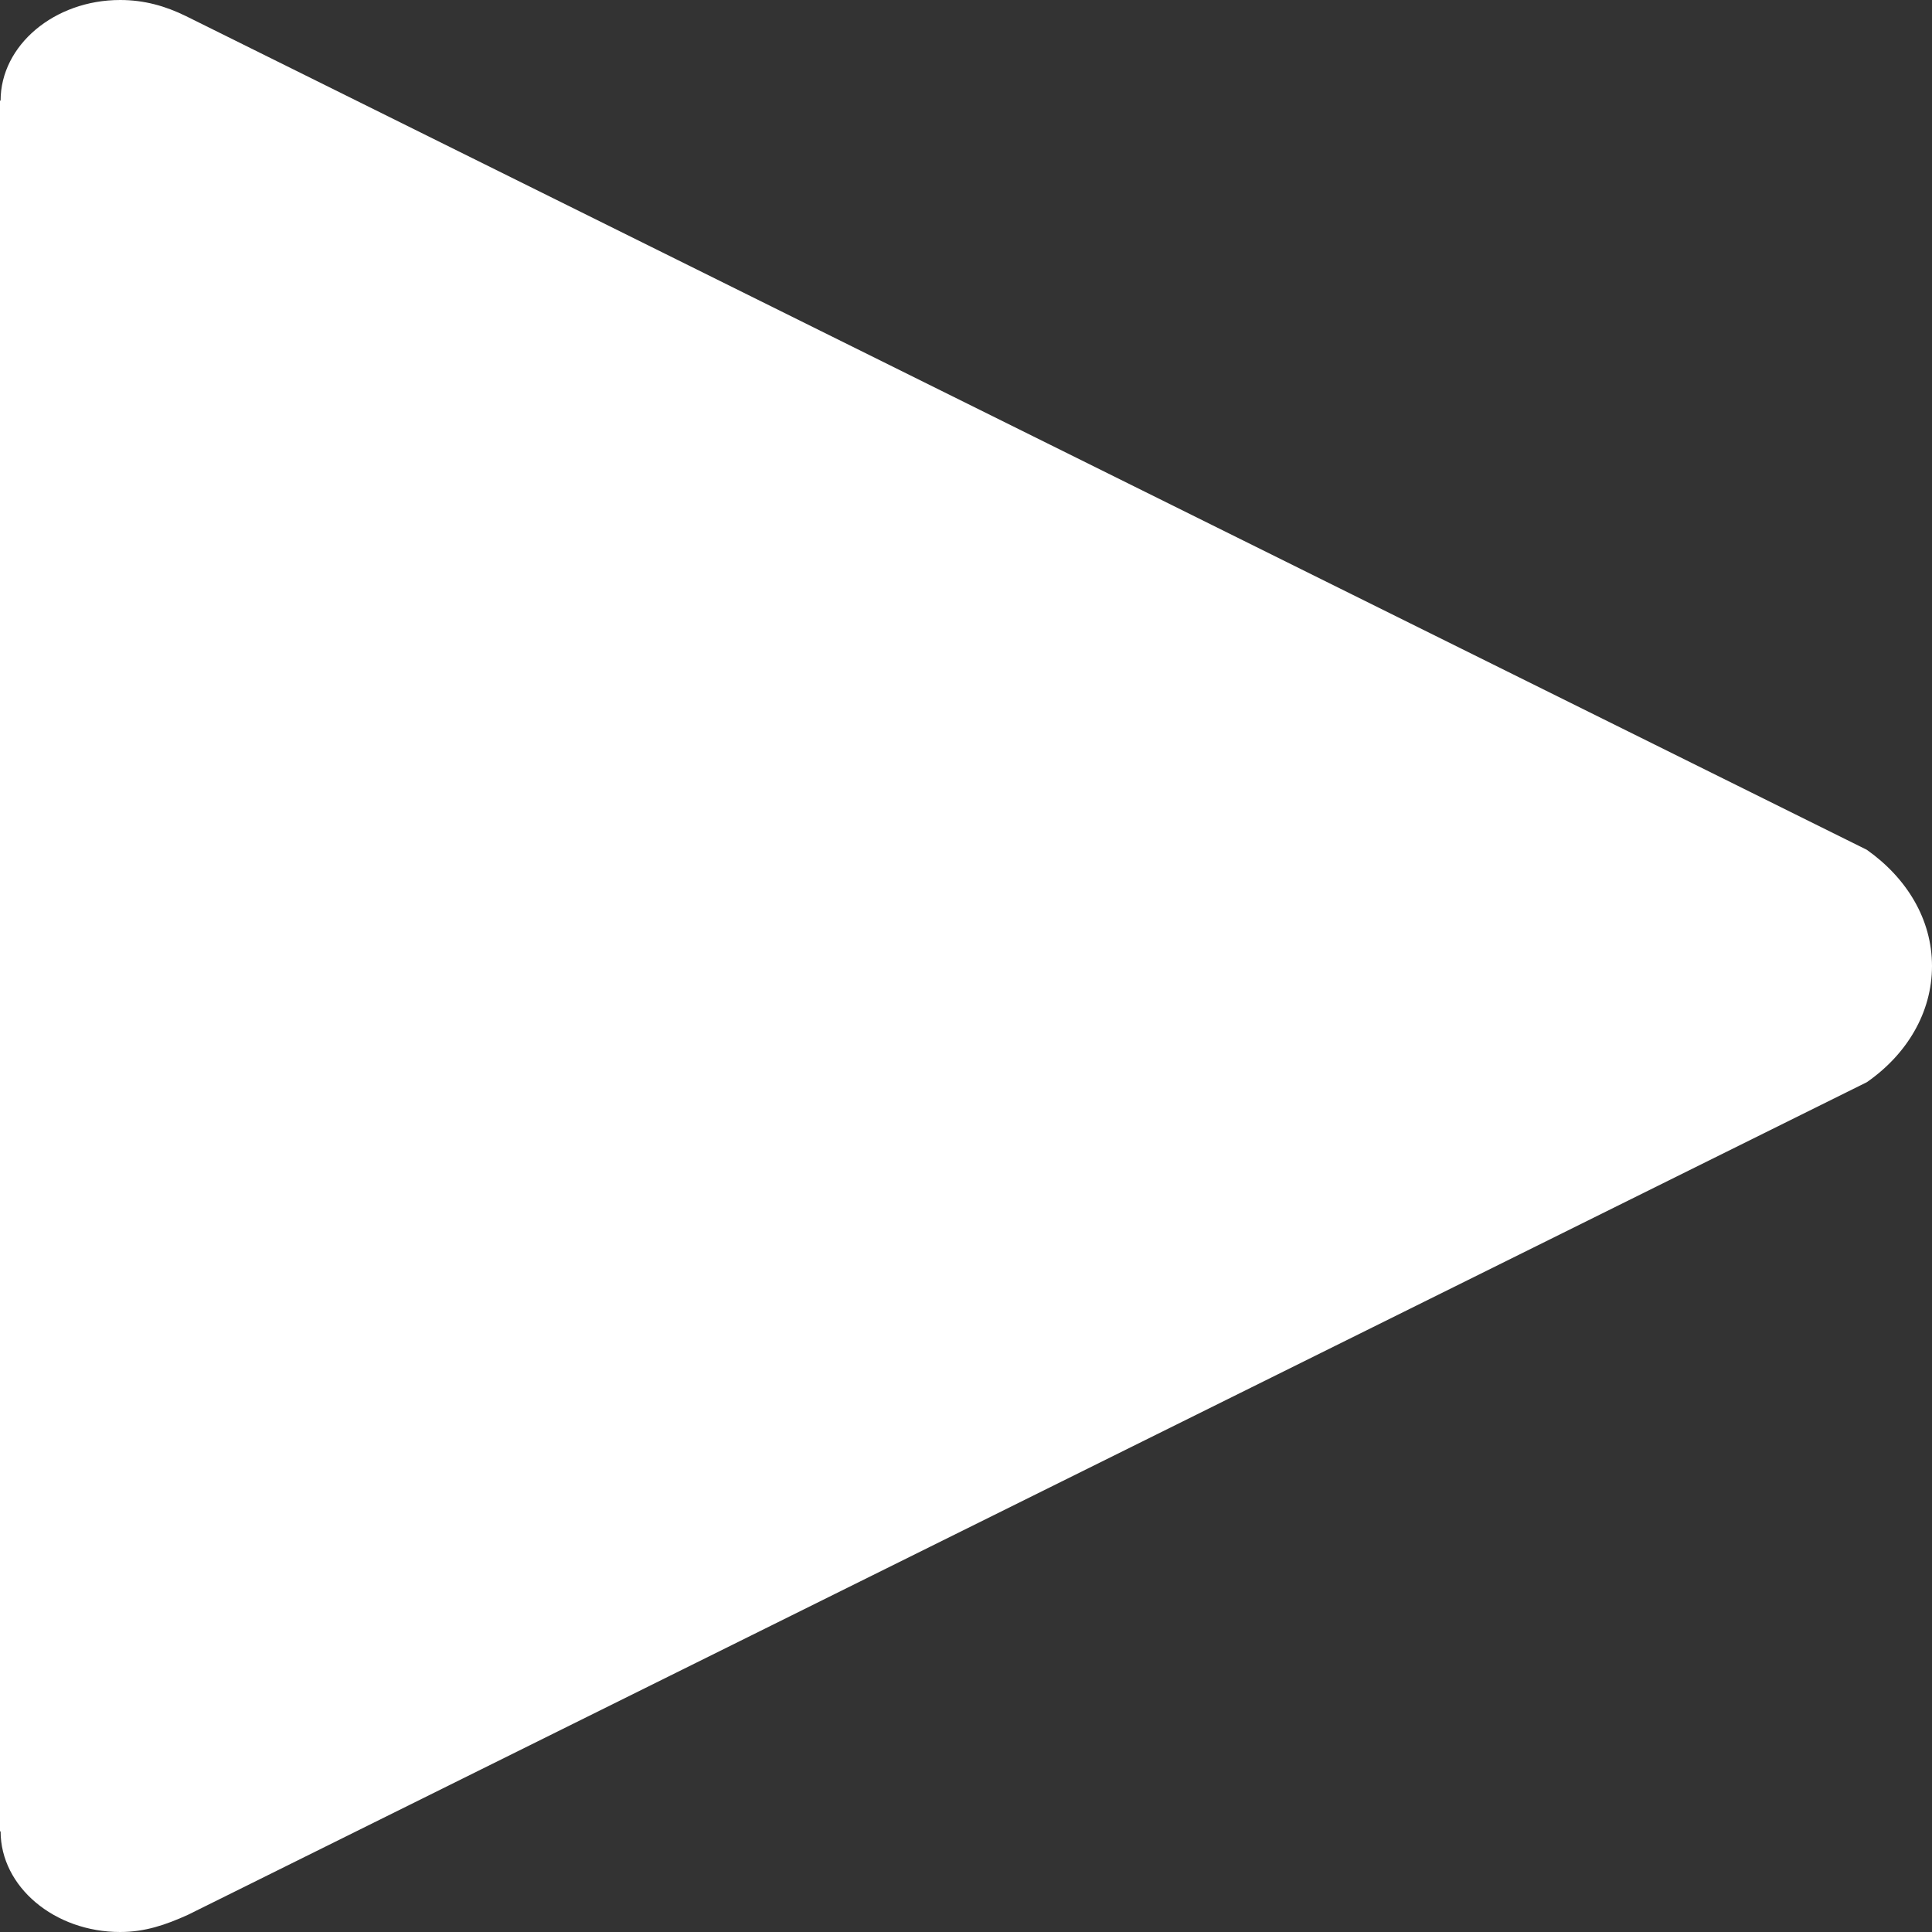 <?xml version="1.0" encoding="UTF-8" standalone="no"?>
<svg xmlns="http://www.w3.org/2000/svg" viewBox="0 0 200 200">
	<rect x="0" y="0" width="200" height="200" fill="#333333" stroke="none"/>
	<g transform="translate(0,-97)">
		<path
			d="M 193.25,184.969 19.25,98.667 c -2.125,-1.042 -4.312,-1.667 -6.813,-1.667 -6.812,0 -12.375,4.688 -12.375,10.417 H 0 V 286.583 H 0.063 C 0.063,292.312 5.625,297 12.438,297 c 2.563,0 4.688,-0.729 7,-1.771 L 193.25,209.031 C 197.375,206.167 200,201.844 200,197 c 0,-4.844 -2.625,-9.115 -6.75,-12.031 z"
			style="stroke-width:0.571;fill:#ffffff;fill-opacity:1" />
	</g>
</svg>
